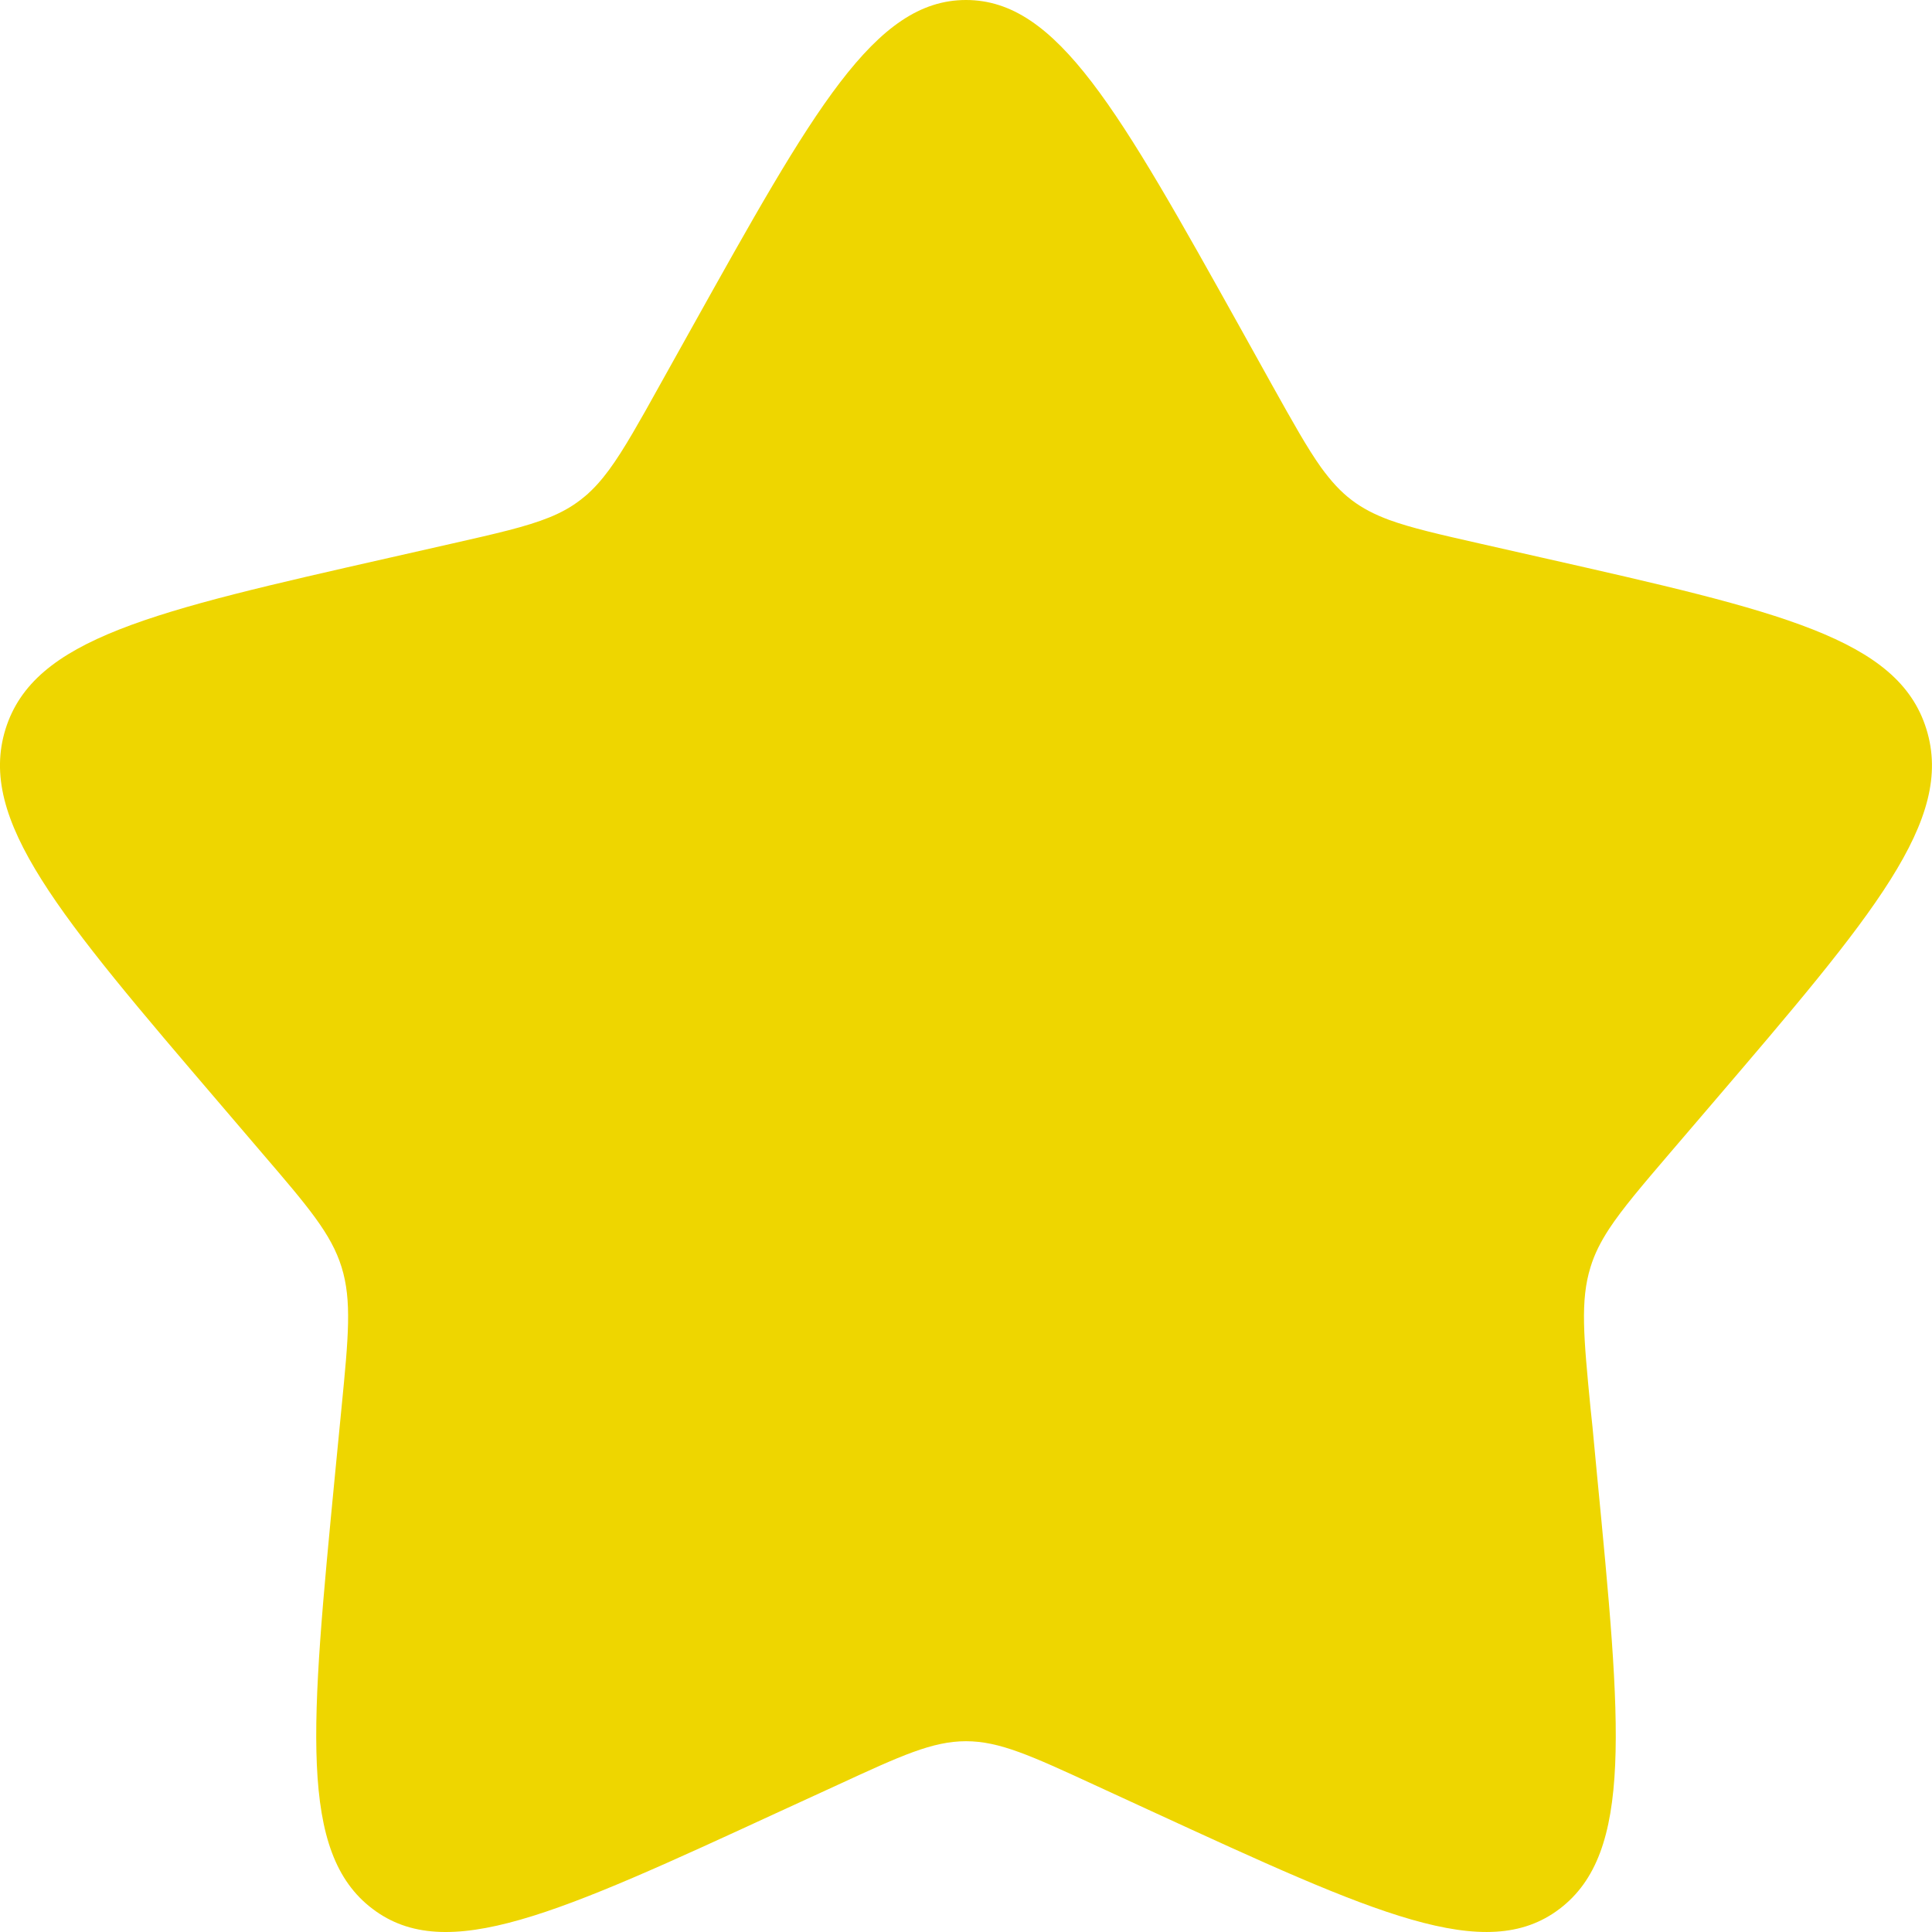 <svg width="20" height="20" viewBox="0 0 20 20" fill="none" xmlns="http://www.w3.org/2000/svg">
<path fill-rule="evenodd" clip-rule="evenodd" d="M6.825 3.996L7.153 3.408C8.421 1.136 9.053 0 10 0C10.947 0 11.58 1.136 12.847 3.408L13.174 3.996C13.384 4.372 13.533 4.639 13.675 4.838C13.778 4.98 13.877 5.089 13.994 5.178C14.107 5.263 14.229 5.326 14.38 5.382C14.61 5.466 14.904 5.533 15.324 5.628L15.96 5.772C18.421 6.328 19.651 6.607 19.942 7.548C20.235 8.489 19.397 9.47 17.72 11.43L17.286 11.937C16.997 12.275 16.795 12.512 16.657 12.722C16.569 12.857 16.506 12.982 16.465 13.117C16.358 13.462 16.393 13.834 16.465 14.577L16.485 14.767L16.531 15.254C16.784 17.871 16.911 19.179 16.144 19.761C15.38 20.341 14.227 19.811 11.924 18.751L11.329 18.477C10.674 18.175 10.347 18.025 10 18.025C9.653 18.025 9.326 18.175 8.672 18.477L8.075 18.751C5.774 19.812 4.621 20.342 3.856 19.76C3.089 19.179 3.216 17.871 3.469 15.254L3.535 14.577C3.608 13.834 3.643 13.462 3.536 13.117C3.429 12.773 3.191 12.494 2.714 11.938L2.28 11.43C0.603 9.469 -0.235 8.488 0.057 7.548C0.35 6.607 1.58 6.329 4.04 5.772L4.675 5.628C5.138 5.523 5.448 5.453 5.687 5.356C5.808 5.307 5.911 5.25 6.005 5.178L6.06 5.134C6.233 4.986 6.372 4.786 6.552 4.479C6.633 4.341 6.722 4.182 6.825 3.996ZM6.07 5.125L6.078 5.119L6.094 5.104C6.087 5.111 6.079 5.118 6.07 5.125Z" fill="#EED600"/>
</svg>
